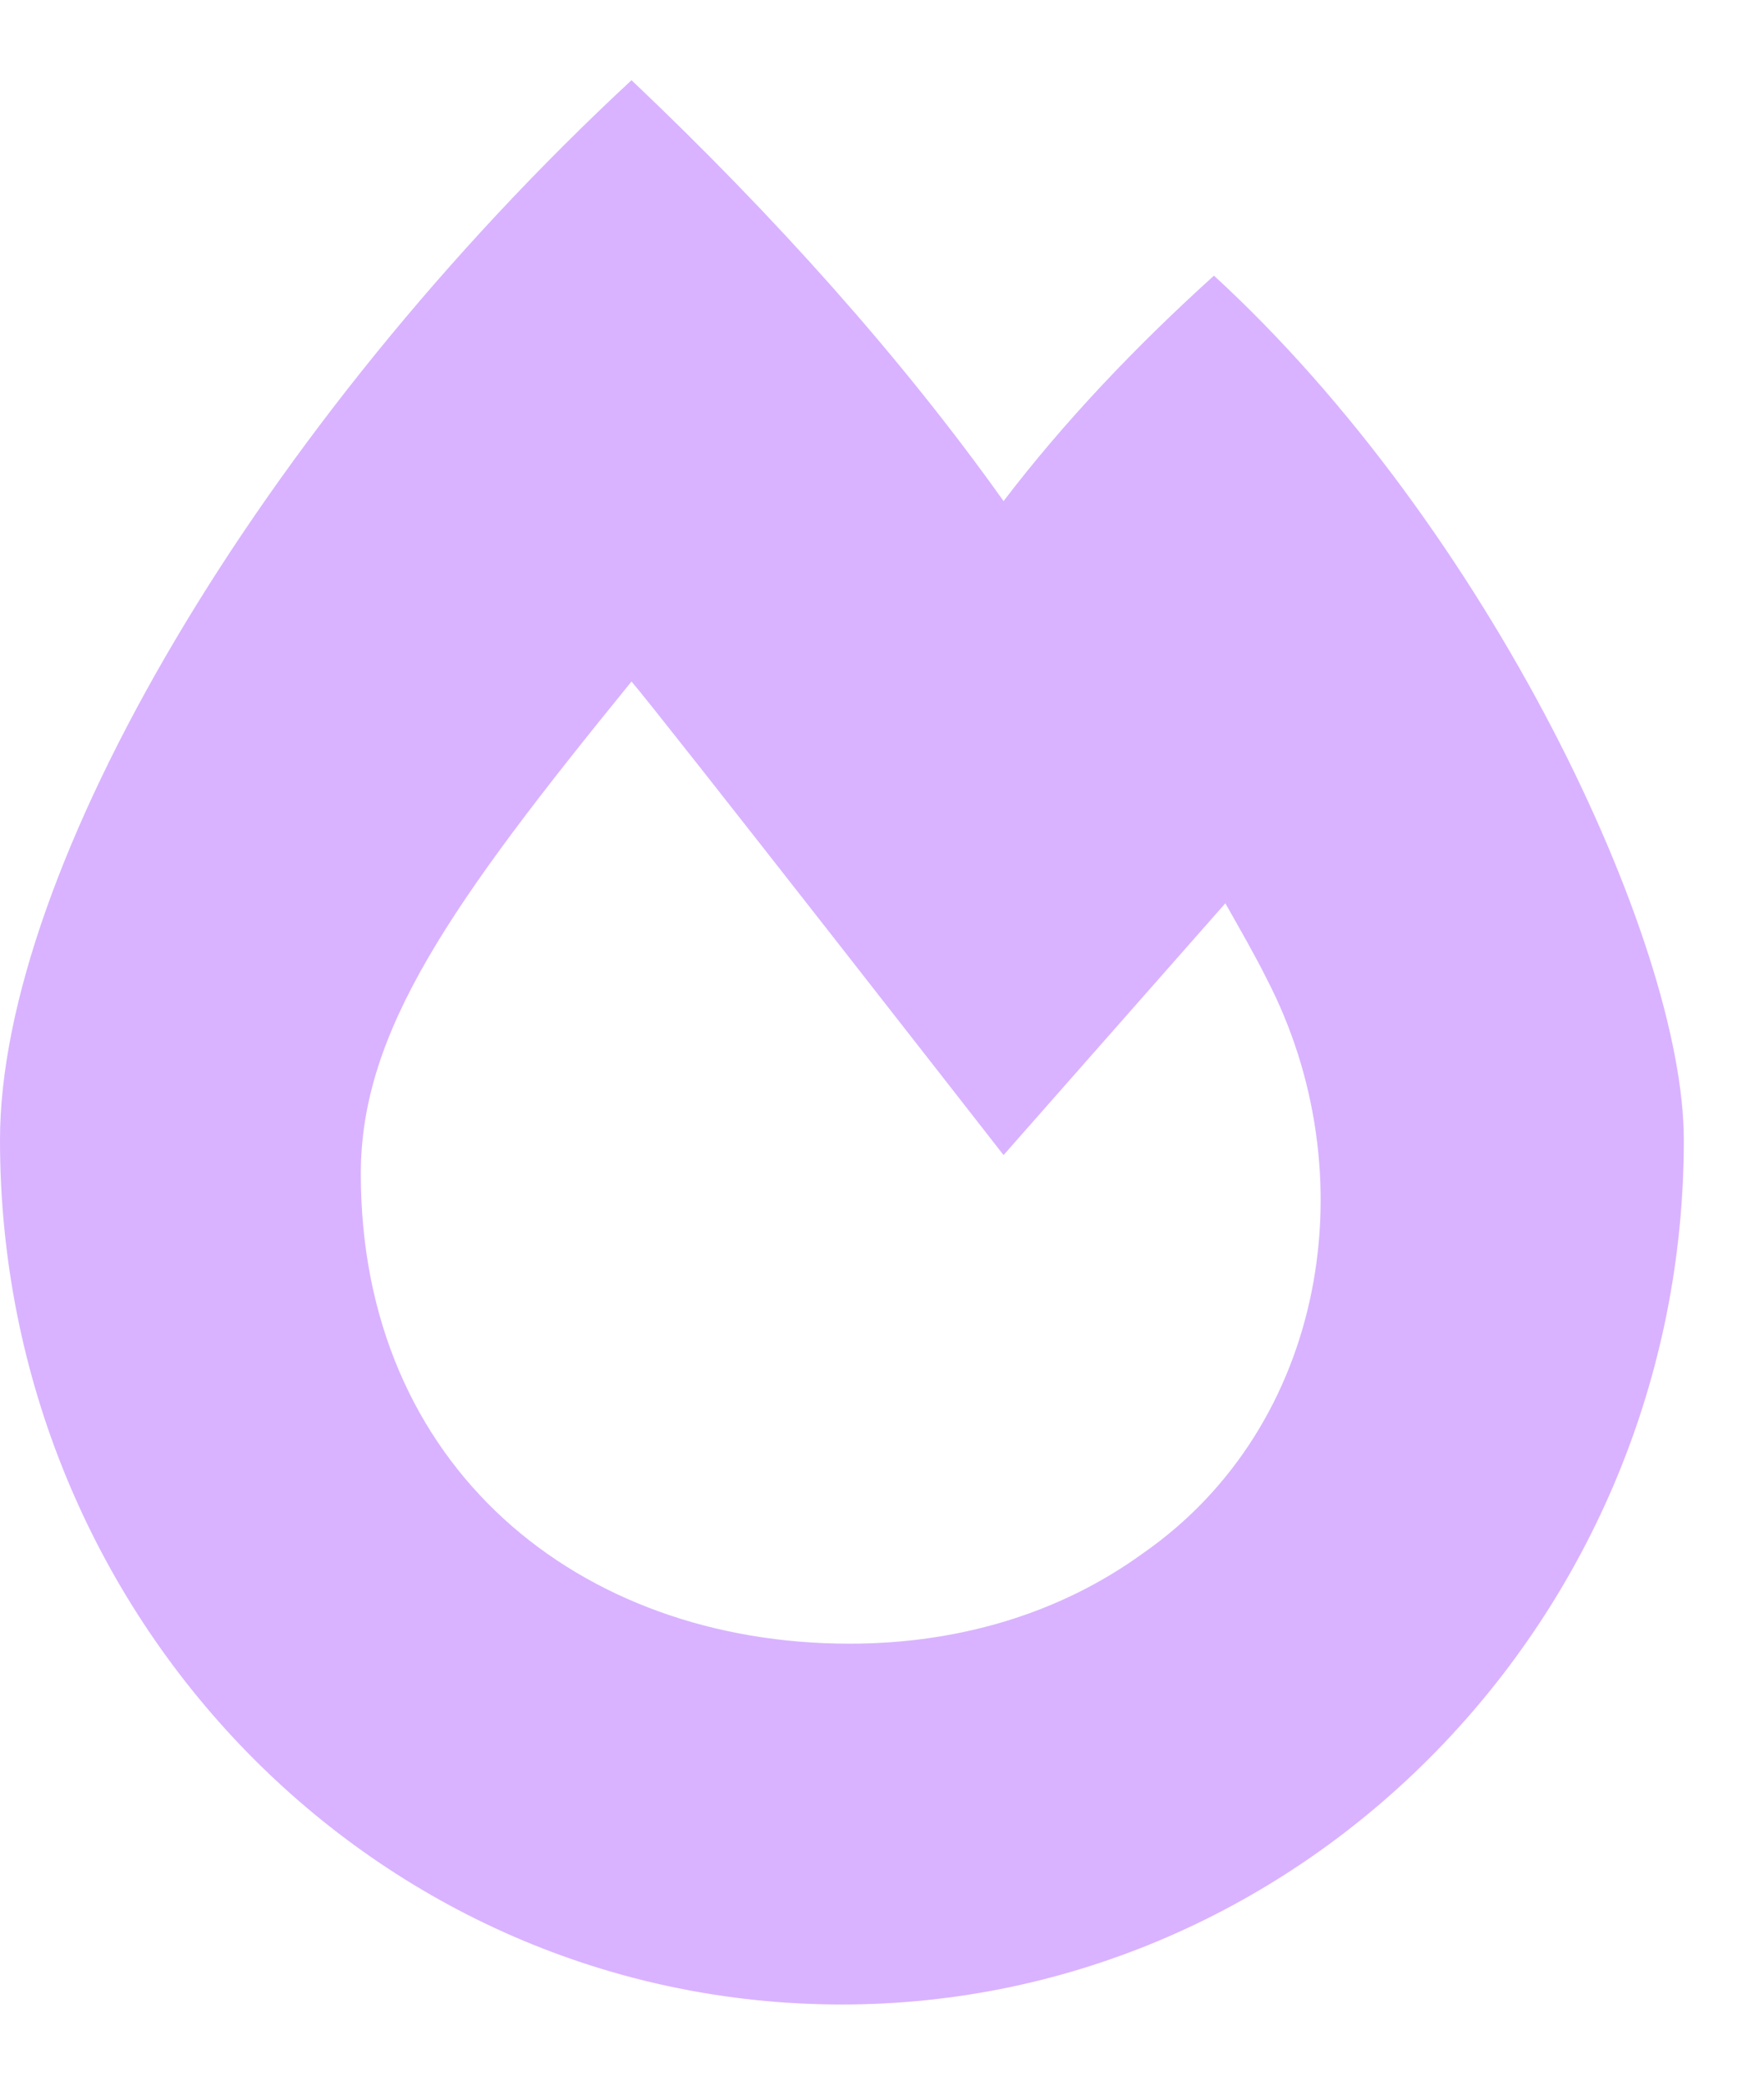 <svg width="11" height="13" viewBox="0 0 11 13" fill="none" xmlns="http://www.w3.org/2000/svg">
<path d="M7.57 1.719C9.281 3.289 10.5 5.867 10.5 7.109C10.5 10.086 8.133 12.5 5.25 12.5C2.344 12.5 0 10.086 0 7.109C0 5.422 1.617 2.656 3.938 0.5C4.828 1.344 5.625 2.234 6.258 3.125C6.633 2.633 7.078 2.164 7.57 1.719ZM7.125 9.688C8.273 8.891 8.531 7.32 7.898 6.102C7.828 5.961 7.734 5.797 7.641 5.633L6.258 7.203C6.258 7.203 4.102 4.438 3.938 4.25C2.812 5.633 2.25 6.43 2.25 7.32C2.25 9.148 3.609 10.25 5.297 10.25C5.977 10.25 6.609 10.062 7.125 9.688Z" fill="#D9B3FF"/>
</svg>
